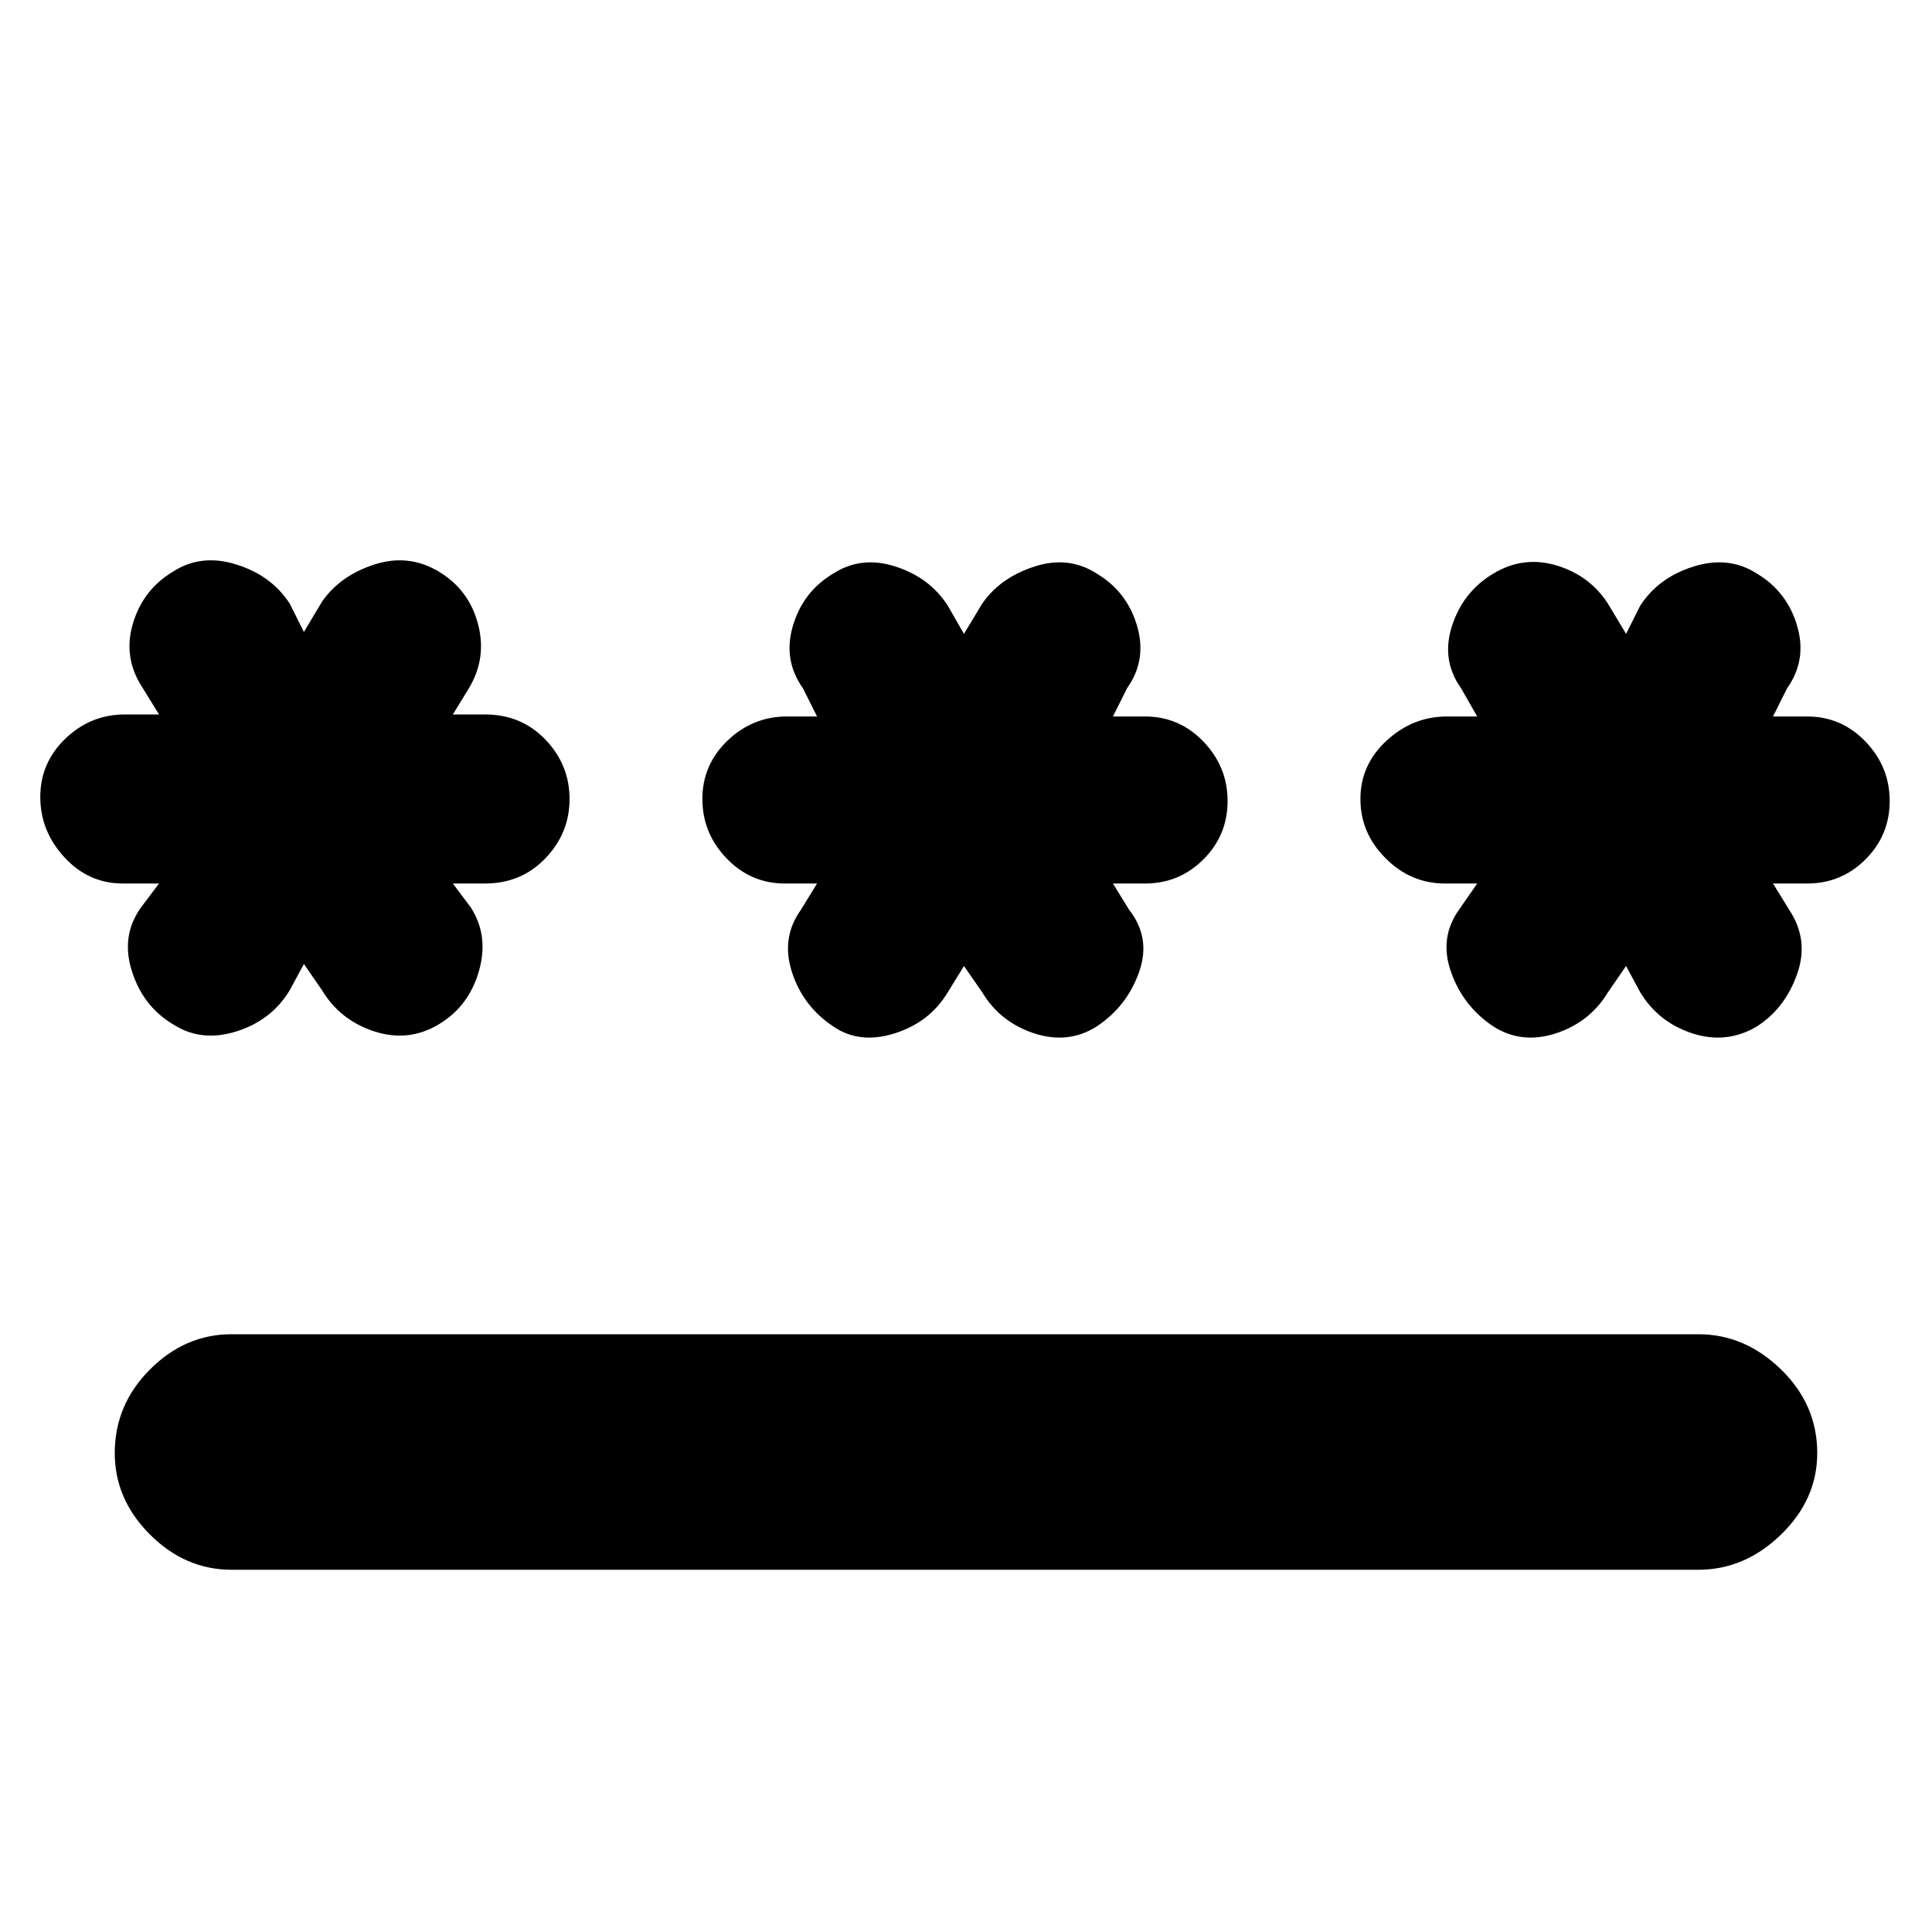 <svg xmlns="http://www.w3.org/2000/svg" height="20" width="20"><path d="M2.396 16.25Q1.917 16.25 1.552 15.885Q1.188 15.521 1.188 15.042Q1.188 14.542 1.552 14.177Q1.917 13.812 2.396 13.812H17.583Q18.062 13.812 18.438 14.177Q18.812 14.542 18.812 15.042Q18.812 15.521 18.438 15.885Q18.062 16.25 17.583 16.25ZM1.792 10.604Q1.479 10.417 1.365 10.052Q1.25 9.688 1.458 9.396L1.646 9.146H1.271Q0.917 9.146 0.667 8.875Q0.417 8.604 0.417 8.25Q0.417 7.896 0.677 7.646Q0.938 7.396 1.292 7.396H1.646L1.479 7.125Q1.271 6.812 1.375 6.458Q1.479 6.104 1.792 5.917Q2.083 5.729 2.448 5.844Q2.812 5.958 3 6.25L3.146 6.542L3.333 6.229Q3.521 5.958 3.875 5.844Q4.229 5.729 4.542 5.917Q4.854 6.104 4.948 6.458Q5.042 6.812 4.854 7.125L4.688 7.396H5.021Q5.396 7.396 5.646 7.656Q5.896 7.917 5.896 8.271Q5.896 8.625 5.646 8.885Q5.396 9.146 5.021 9.146H4.688L4.875 9.396Q5.062 9.688 4.958 10.052Q4.854 10.417 4.542 10.604Q4.229 10.792 3.875 10.677Q3.521 10.562 3.333 10.25L3.146 9.979L3 10.25Q2.812 10.562 2.448 10.677Q2.083 10.792 1.792 10.604ZM8.625 10.625Q8.312 10.417 8.198 10.062Q8.083 9.708 8.292 9.417L8.458 9.146H8.125Q7.771 9.146 7.521 8.885Q7.271 8.625 7.271 8.271Q7.271 7.917 7.531 7.667Q7.792 7.417 8.146 7.417H8.458L8.312 7.125Q8.104 6.833 8.208 6.479Q8.312 6.125 8.625 5.938Q8.917 5.75 9.271 5.865Q9.625 5.979 9.812 6.271L9.979 6.562L10.167 6.25Q10.354 5.979 10.708 5.865Q11.062 5.75 11.354 5.938Q11.667 6.125 11.771 6.479Q11.875 6.833 11.667 7.125L11.521 7.417H11.854Q12.208 7.417 12.458 7.677Q12.708 7.938 12.708 8.292Q12.708 8.646 12.458 8.896Q12.208 9.146 11.854 9.146H11.521L11.688 9.417Q11.917 9.708 11.792 10.062Q11.667 10.417 11.354 10.625Q11.062 10.812 10.708 10.698Q10.354 10.583 10.167 10.271L9.979 10L9.812 10.271Q9.625 10.583 9.26 10.698Q8.896 10.812 8.625 10.625ZM15.458 10.625Q15.146 10.417 15.021 10.062Q14.896 9.708 15.104 9.417L15.292 9.146H14.958Q14.604 9.146 14.344 8.885Q14.083 8.625 14.083 8.271Q14.083 7.917 14.354 7.667Q14.625 7.417 14.979 7.417H15.292L15.125 7.125Q14.917 6.833 15.031 6.479Q15.146 6.125 15.458 5.938Q15.771 5.75 16.115 5.854Q16.458 5.958 16.646 6.25L16.833 6.562L16.979 6.271Q17.167 5.979 17.531 5.865Q17.896 5.75 18.188 5.938Q18.5 6.125 18.604 6.479Q18.708 6.833 18.5 7.125L18.354 7.417H18.708Q19.062 7.417 19.312 7.677Q19.562 7.938 19.562 8.292Q19.562 8.646 19.312 8.896Q19.062 9.146 18.708 9.146H18.354L18.521 9.417Q18.729 9.729 18.604 10.083Q18.479 10.438 18.188 10.625Q17.875 10.812 17.521 10.698Q17.167 10.583 16.979 10.271L16.833 10L16.646 10.271Q16.458 10.583 16.104 10.698Q15.75 10.812 15.458 10.625Z"/></svg>
